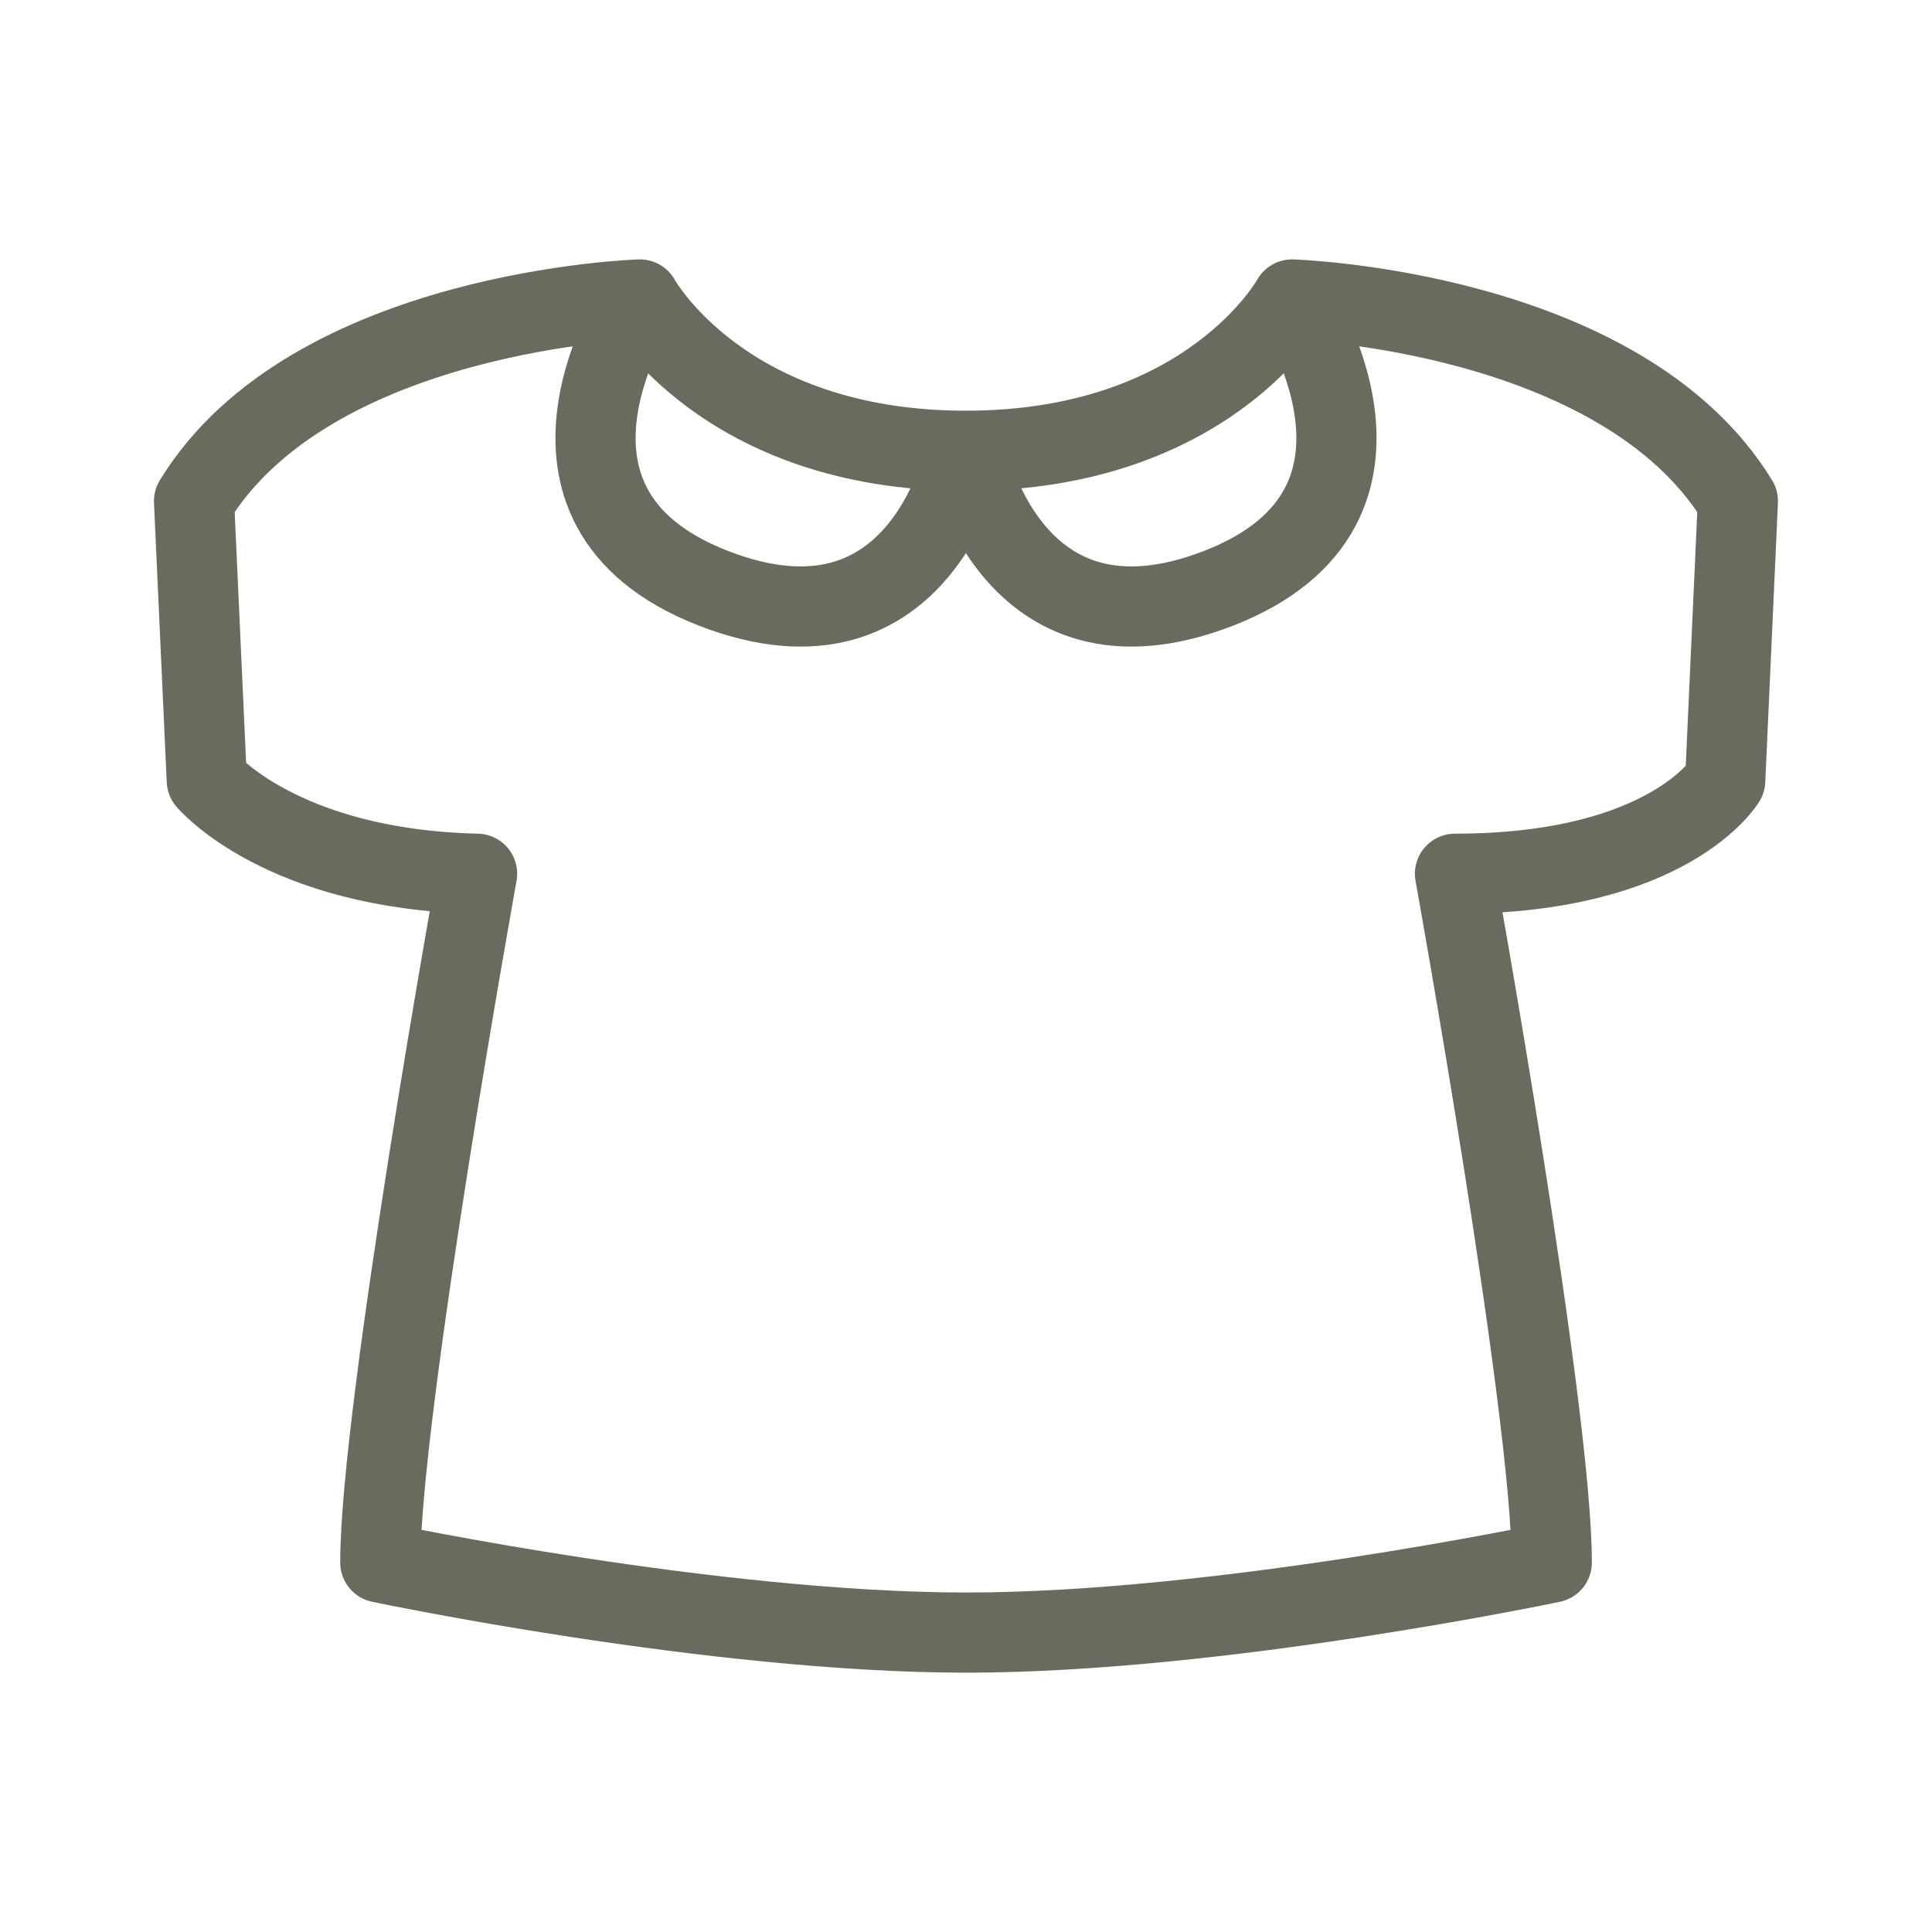 <?xml version="1.0" encoding="utf-8"?>
<!-- Generator: Adobe Illustrator 15.0.0, SVG Export Plug-In . SVG Version: 6.00 Build 0)  -->
<!DOCTYPE svg PUBLIC "-//W3C//DTD SVG 1.1//EN" "http://www.w3.org/Graphics/SVG/1.1/DTD/svg11.dtd">
<svg version="1.1" id="レイヤー_1" xmlns="http://www.w3.org/2000/svg" xmlns:xlink="http://www.w3.org/1999/xlink" x="0px"
	 y="0px" width="24.095px" height="24.094px" viewBox="11.255 11.255 24.095 24.094"
	 enable-background="new 11.255 11.255 24.095 24.094" xml:space="preserve">
<g>
	<path fill="none" stroke="#696B5E" stroke-linejoin="round" stroke-miterlimit="10" d="M15.998,30.742
		c0-1.895,1.207-8.59,1.207-8.59c-2.448-0.056-3.371-1.163-3.371-1.163l-0.159-3.484c1.459-2.388,5.56-2.515,5.56-2.515
		s1.033,1.887,4.065,1.887c3.035,0,4.069-1.887,4.069-1.887s4.101,0.127,5.56,2.515l-0.158,3.484c0,0-0.697,1.163-3.37,1.163
		c0,0,1.207,6.694,1.207,8.59c0,0-4.146,0.874-7.303,0.874C20.145,31.616,15.998,30.742,15.998,30.742z"/>
	<path fill="none" stroke="#696B5E" stroke-linejoin="round" stroke-miterlimit="10" d="M19.236,14.989c0,0-1.723,2.571,0.909,3.6
		c2.631,1.027,3.156-1.715,3.156-1.715"/>
	<path fill="none" stroke="#696B5E" stroke-linejoin="round" stroke-miterlimit="10" d="M27.369,14.989c0,0,1.722,2.571-0.909,3.6
		c-2.632,1.027-3.16-1.715-3.16-1.715"/>
</g>
<rect x="11.255" y="11.255" fill="none" width="24.095" height="24.094"/>
</svg>

